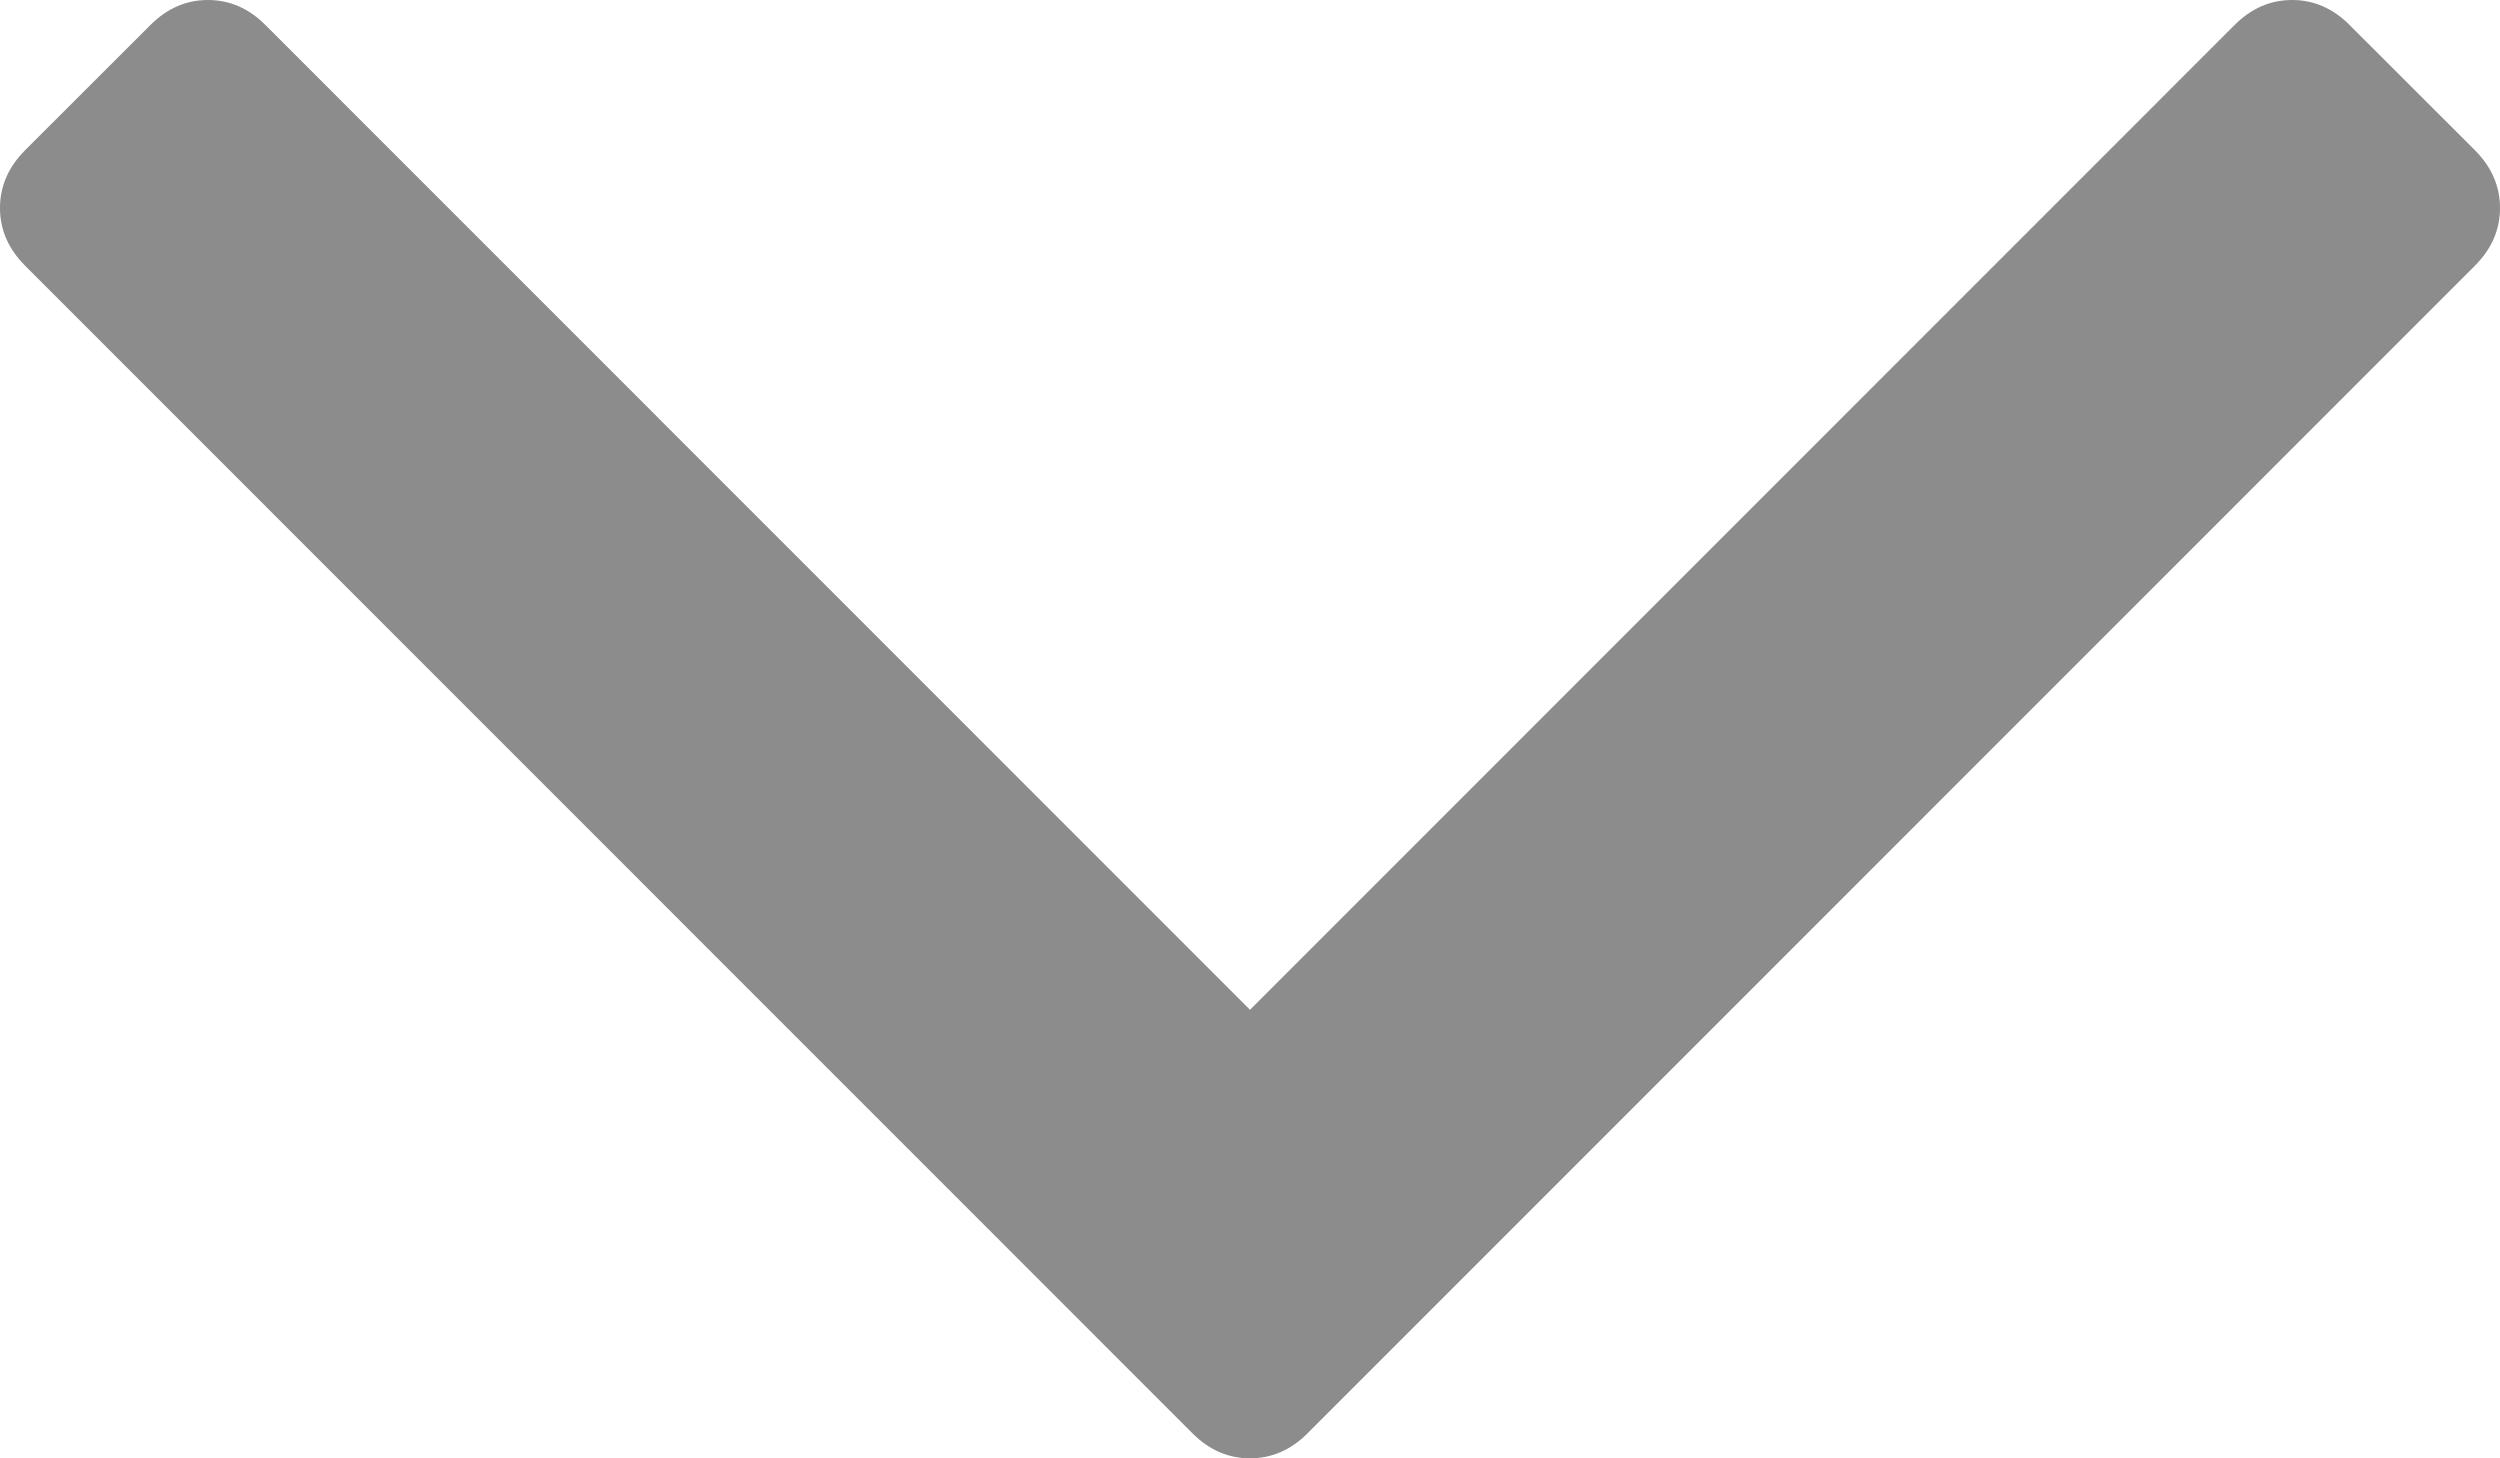 ﻿<?xml version="1.0" encoding="utf-8"?>
<svg version="1.1" xmlns:xlink="http://www.w3.org/1999/xlink" width="24px" height="14px" xmlns="http://www.w3.org/2000/svg">
  <g transform="matrix(1 0 0 1 -626 -1902 )">
    <path d="M 23.76 1.443  C 23.92 1.604  24 1.788  24 1.997  C 24 2.205  23.92 2.389  23.76 2.55  L 12.553 13.759  C 12.393 13.92  12.208 14  12 14  C 11.792 14  11.607 13.92  11.447 13.759  L 0.24 2.55  C 0.08 2.389  0 2.205  0 1.997  C 0 1.788  0.08 1.604  0.24 1.443  L 1.443 0.241  C 1.603 0.08  1.788 0  1.996 0  C 2.204 0  2.389 0.08  2.549 0.241  L 12 9.694  L 21.451 0.241  C 21.611 0.08  21.796 0  22.004 0  C 22.212 0  22.397 0.08  22.557 0.241  L 23.76 1.443  Z " fill-rule="nonzero" fill="#8c8c8c" stroke="none" transform="matrix(1 0 0 1 626 1902 )" />
  </g>
</svg>